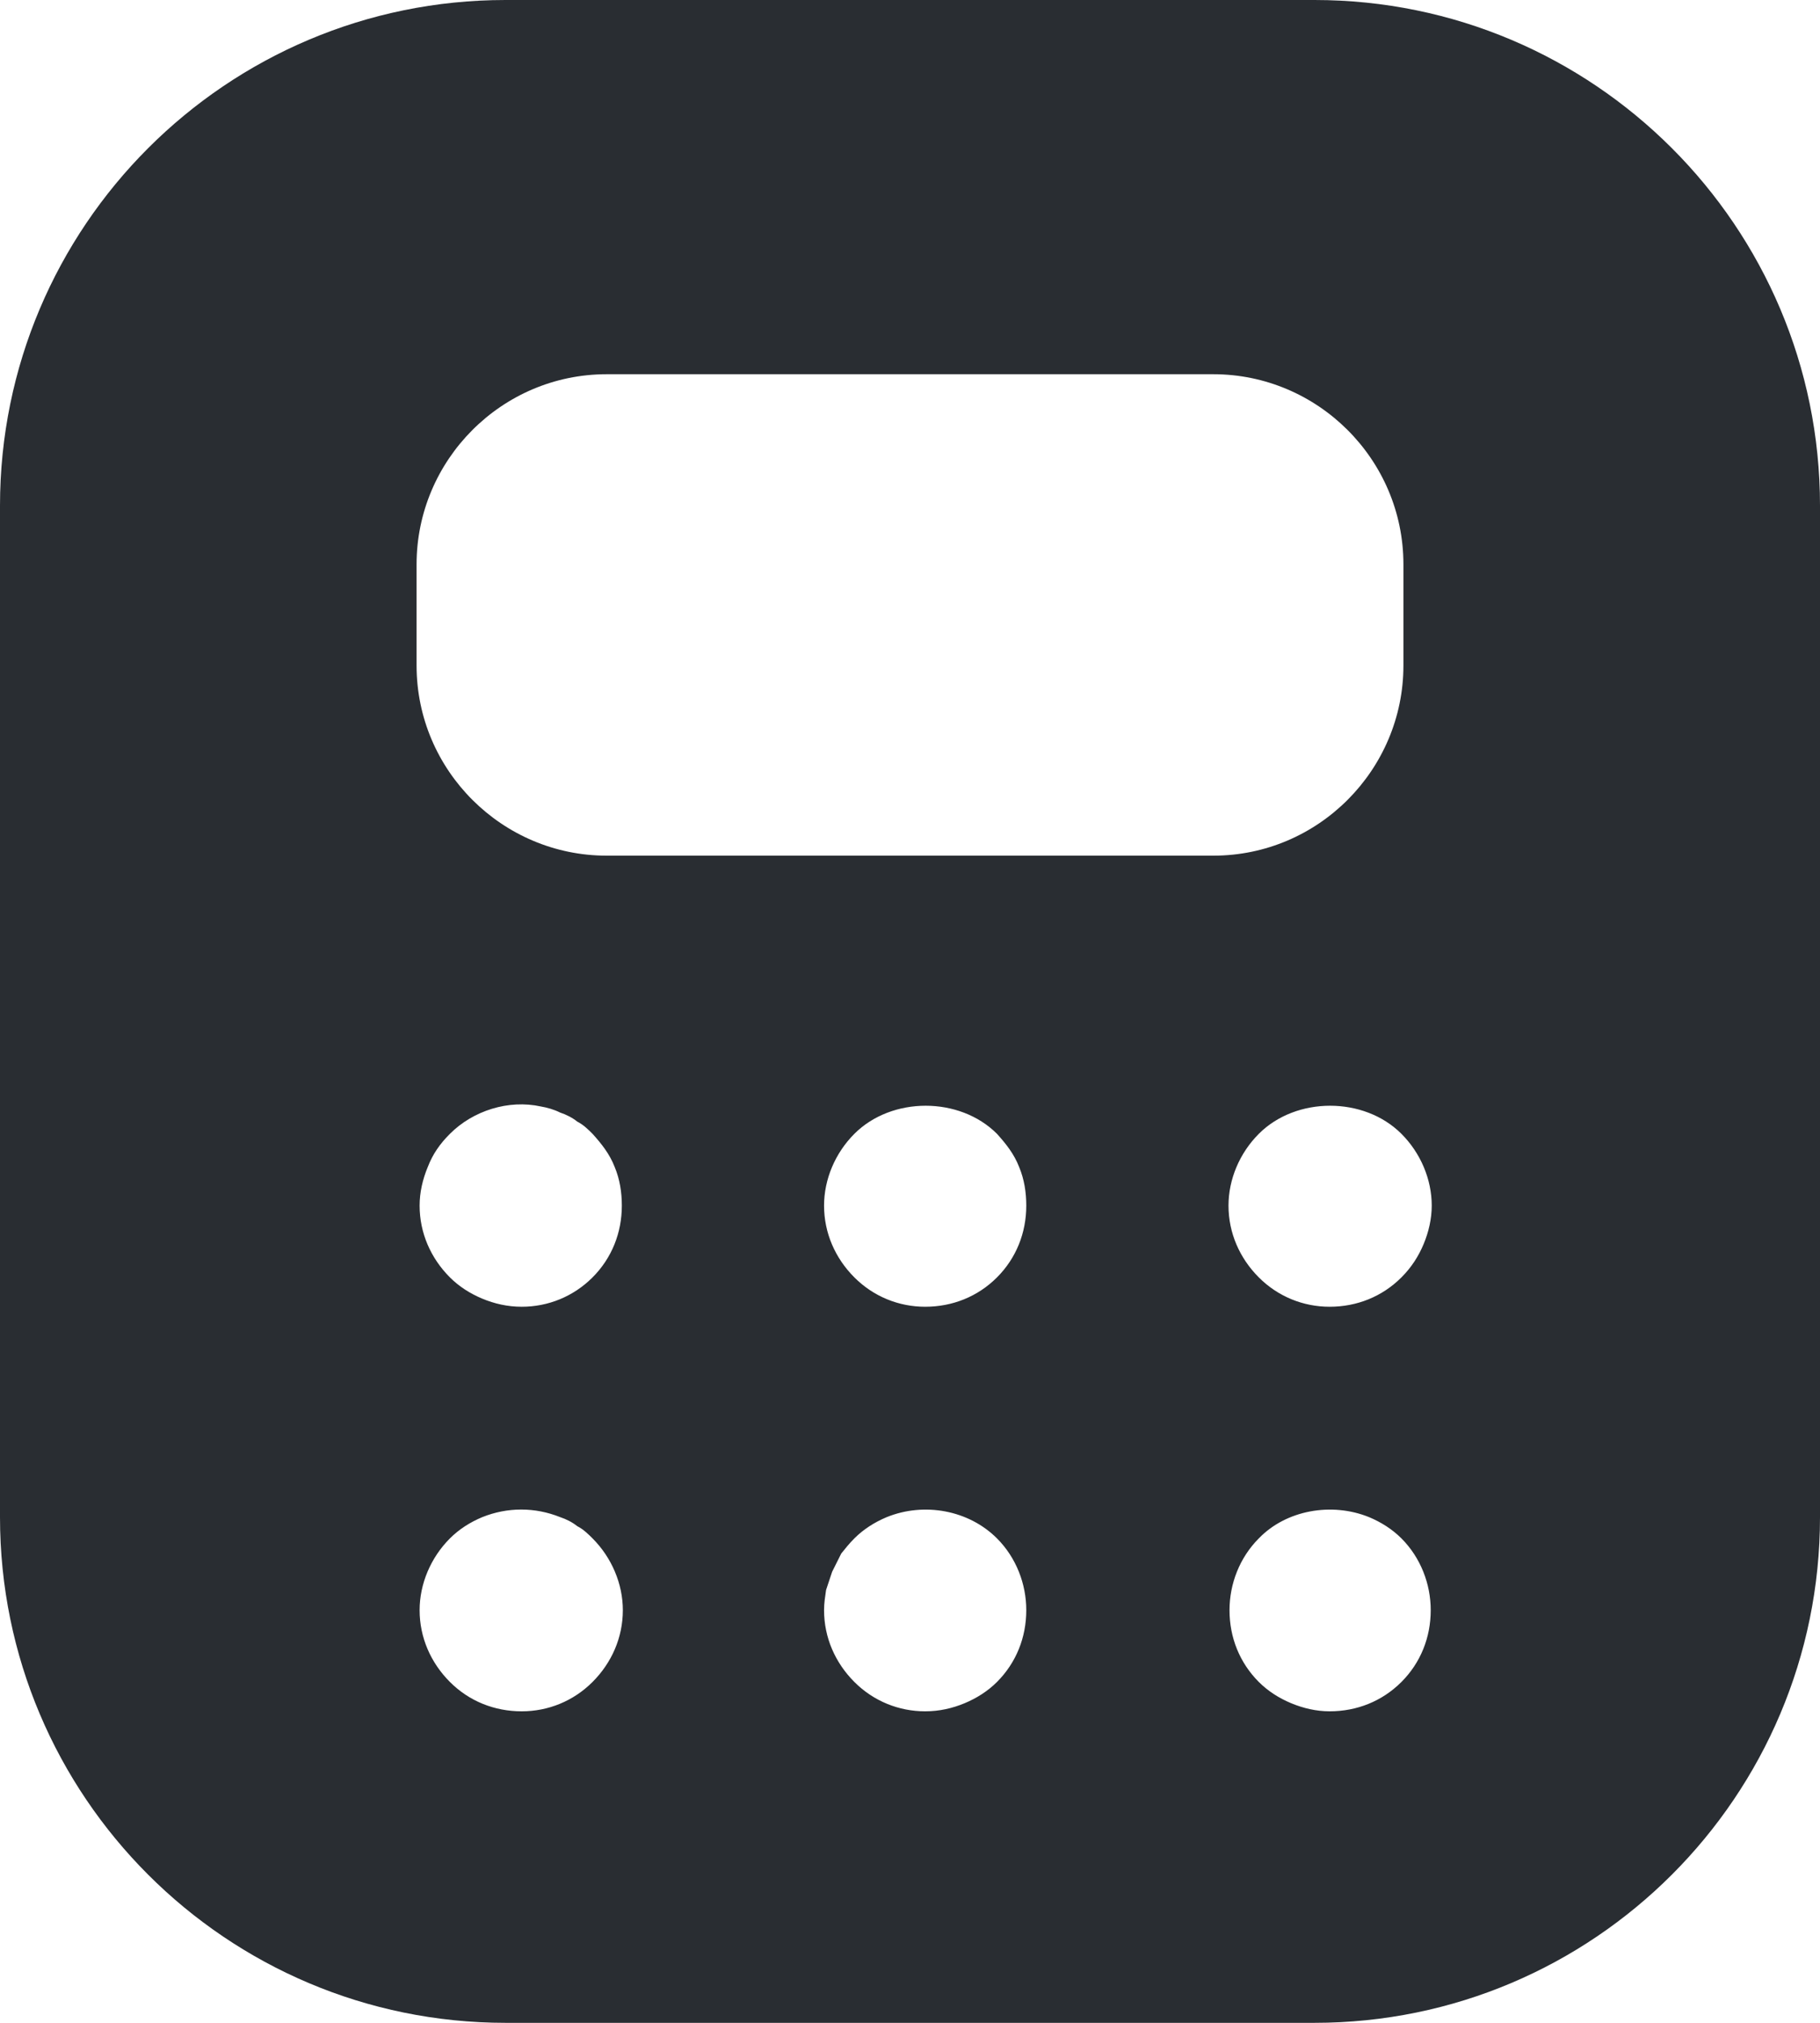 <svg width="18" height="20" viewBox="0 0 18 20" fill="none" xmlns="http://www.w3.org/2000/svg">
<path d="M13 0H5C2.24 0 0 2.24 0 5V15C0 17.76 2.24 20 5 20H13C15.76 20 18 17.76 18 15V5C18 2.24 15.76 0 13 0ZM5.86 16.63C5.67 16.82 5.42 16.92 5.16 16.92C4.89 16.92 4.64 16.82 4.45 16.63C4.26 16.44 4.15 16.19 4.15 15.92C4.15 15.66 4.26 15.4 4.45 15.21C4.54 15.12 4.65 15.05 4.77 15C5.02 14.9 5.29 14.9 5.54 15C5.6 15.02 5.66 15.05 5.71 15.09C5.77 15.12 5.82 15.17 5.86 15.21C6.05 15.4 6.16 15.66 6.16 15.92C6.16 16.19 6.05 16.44 5.86 16.63ZM4.15 11.92C4.15 11.79 4.18 11.66 4.23 11.54C4.28 11.41 4.35 11.31 4.45 11.21C4.68 10.98 5.03 10.87 5.35 10.94C5.41 10.95 5.48 10.97 5.54 11C5.6 11.02 5.66 11.05 5.71 11.09C5.77 11.12 5.82 11.17 5.86 11.21C5.95 11.31 6.03 11.41 6.08 11.54C6.13 11.66 6.15 11.79 6.15 11.92C6.15 12.19 6.05 12.44 5.86 12.63C5.67 12.82 5.42 12.92 5.16 12.92C5.02 12.92 4.89 12.89 4.77 12.84C4.65 12.79 4.54 12.72 4.45 12.63C4.26 12.44 4.15 12.19 4.15 11.92ZM9.86 16.63C9.77 16.72 9.66 16.79 9.54 16.84C9.42 16.89 9.29 16.92 9.15 16.92C8.89 16.92 8.64 16.82 8.45 16.63C8.26 16.44 8.15 16.19 8.15 15.92C8.15 15.85 8.16 15.79 8.17 15.72C8.19 15.66 8.21 15.6 8.23 15.54C8.26 15.48 8.29 15.42 8.32 15.36C8.36 15.31 8.4 15.26 8.45 15.21C8.54 15.12 8.65 15.05 8.77 15C9.14 14.85 9.58 14.93 9.86 15.21C10.05 15.4 10.15 15.66 10.15 15.92C10.15 16.19 10.05 16.44 9.86 16.63ZM9.86 12.63C9.67 12.82 9.42 12.92 9.15 12.92C8.89 12.92 8.64 12.82 8.45 12.63C8.26 12.44 8.15 12.19 8.15 11.92C8.15 11.66 8.26 11.4 8.45 11.21C8.82 10.84 9.49 10.84 9.86 11.21C9.95 11.31 10.03 11.41 10.08 11.54C10.13 11.66 10.15 11.79 10.15 11.92C10.15 12.19 10.05 12.44 9.86 12.63ZM6 8.46C4.97 8.46 4.12 7.62 4.12 6.58V5.58C4.12 4.55 4.96 3.7 6 3.7H12C13.03 3.7 13.88 4.54 13.88 5.58V6.58C13.88 7.61 13.04 8.46 12 8.46H6ZM13.86 16.63C13.67 16.82 13.42 16.92 13.15 16.92C13.02 16.92 12.89 16.89 12.77 16.84C12.65 16.79 12.54 16.72 12.45 16.63C12.26 16.44 12.16 16.19 12.16 15.92C12.16 15.66 12.26 15.4 12.45 15.21C12.72 14.93 13.17 14.85 13.54 15C13.66 15.05 13.77 15.12 13.86 15.21C14.05 15.4 14.15 15.66 14.15 15.92C14.15 16.19 14.05 16.44 13.86 16.63ZM14.08 12.3C14.03 12.42 13.96 12.53 13.86 12.63C13.67 12.82 13.42 12.92 13.15 12.92C12.89 12.92 12.64 12.82 12.45 12.63C12.26 12.44 12.15 12.19 12.15 11.92C12.15 11.66 12.26 11.4 12.45 11.21C12.82 10.84 13.49 10.84 13.86 11.21C14.05 11.4 14.16 11.66 14.16 11.92C14.16 12.05 14.13 12.18 14.08 12.3Z" fill="#292D32"/>
</svg>
